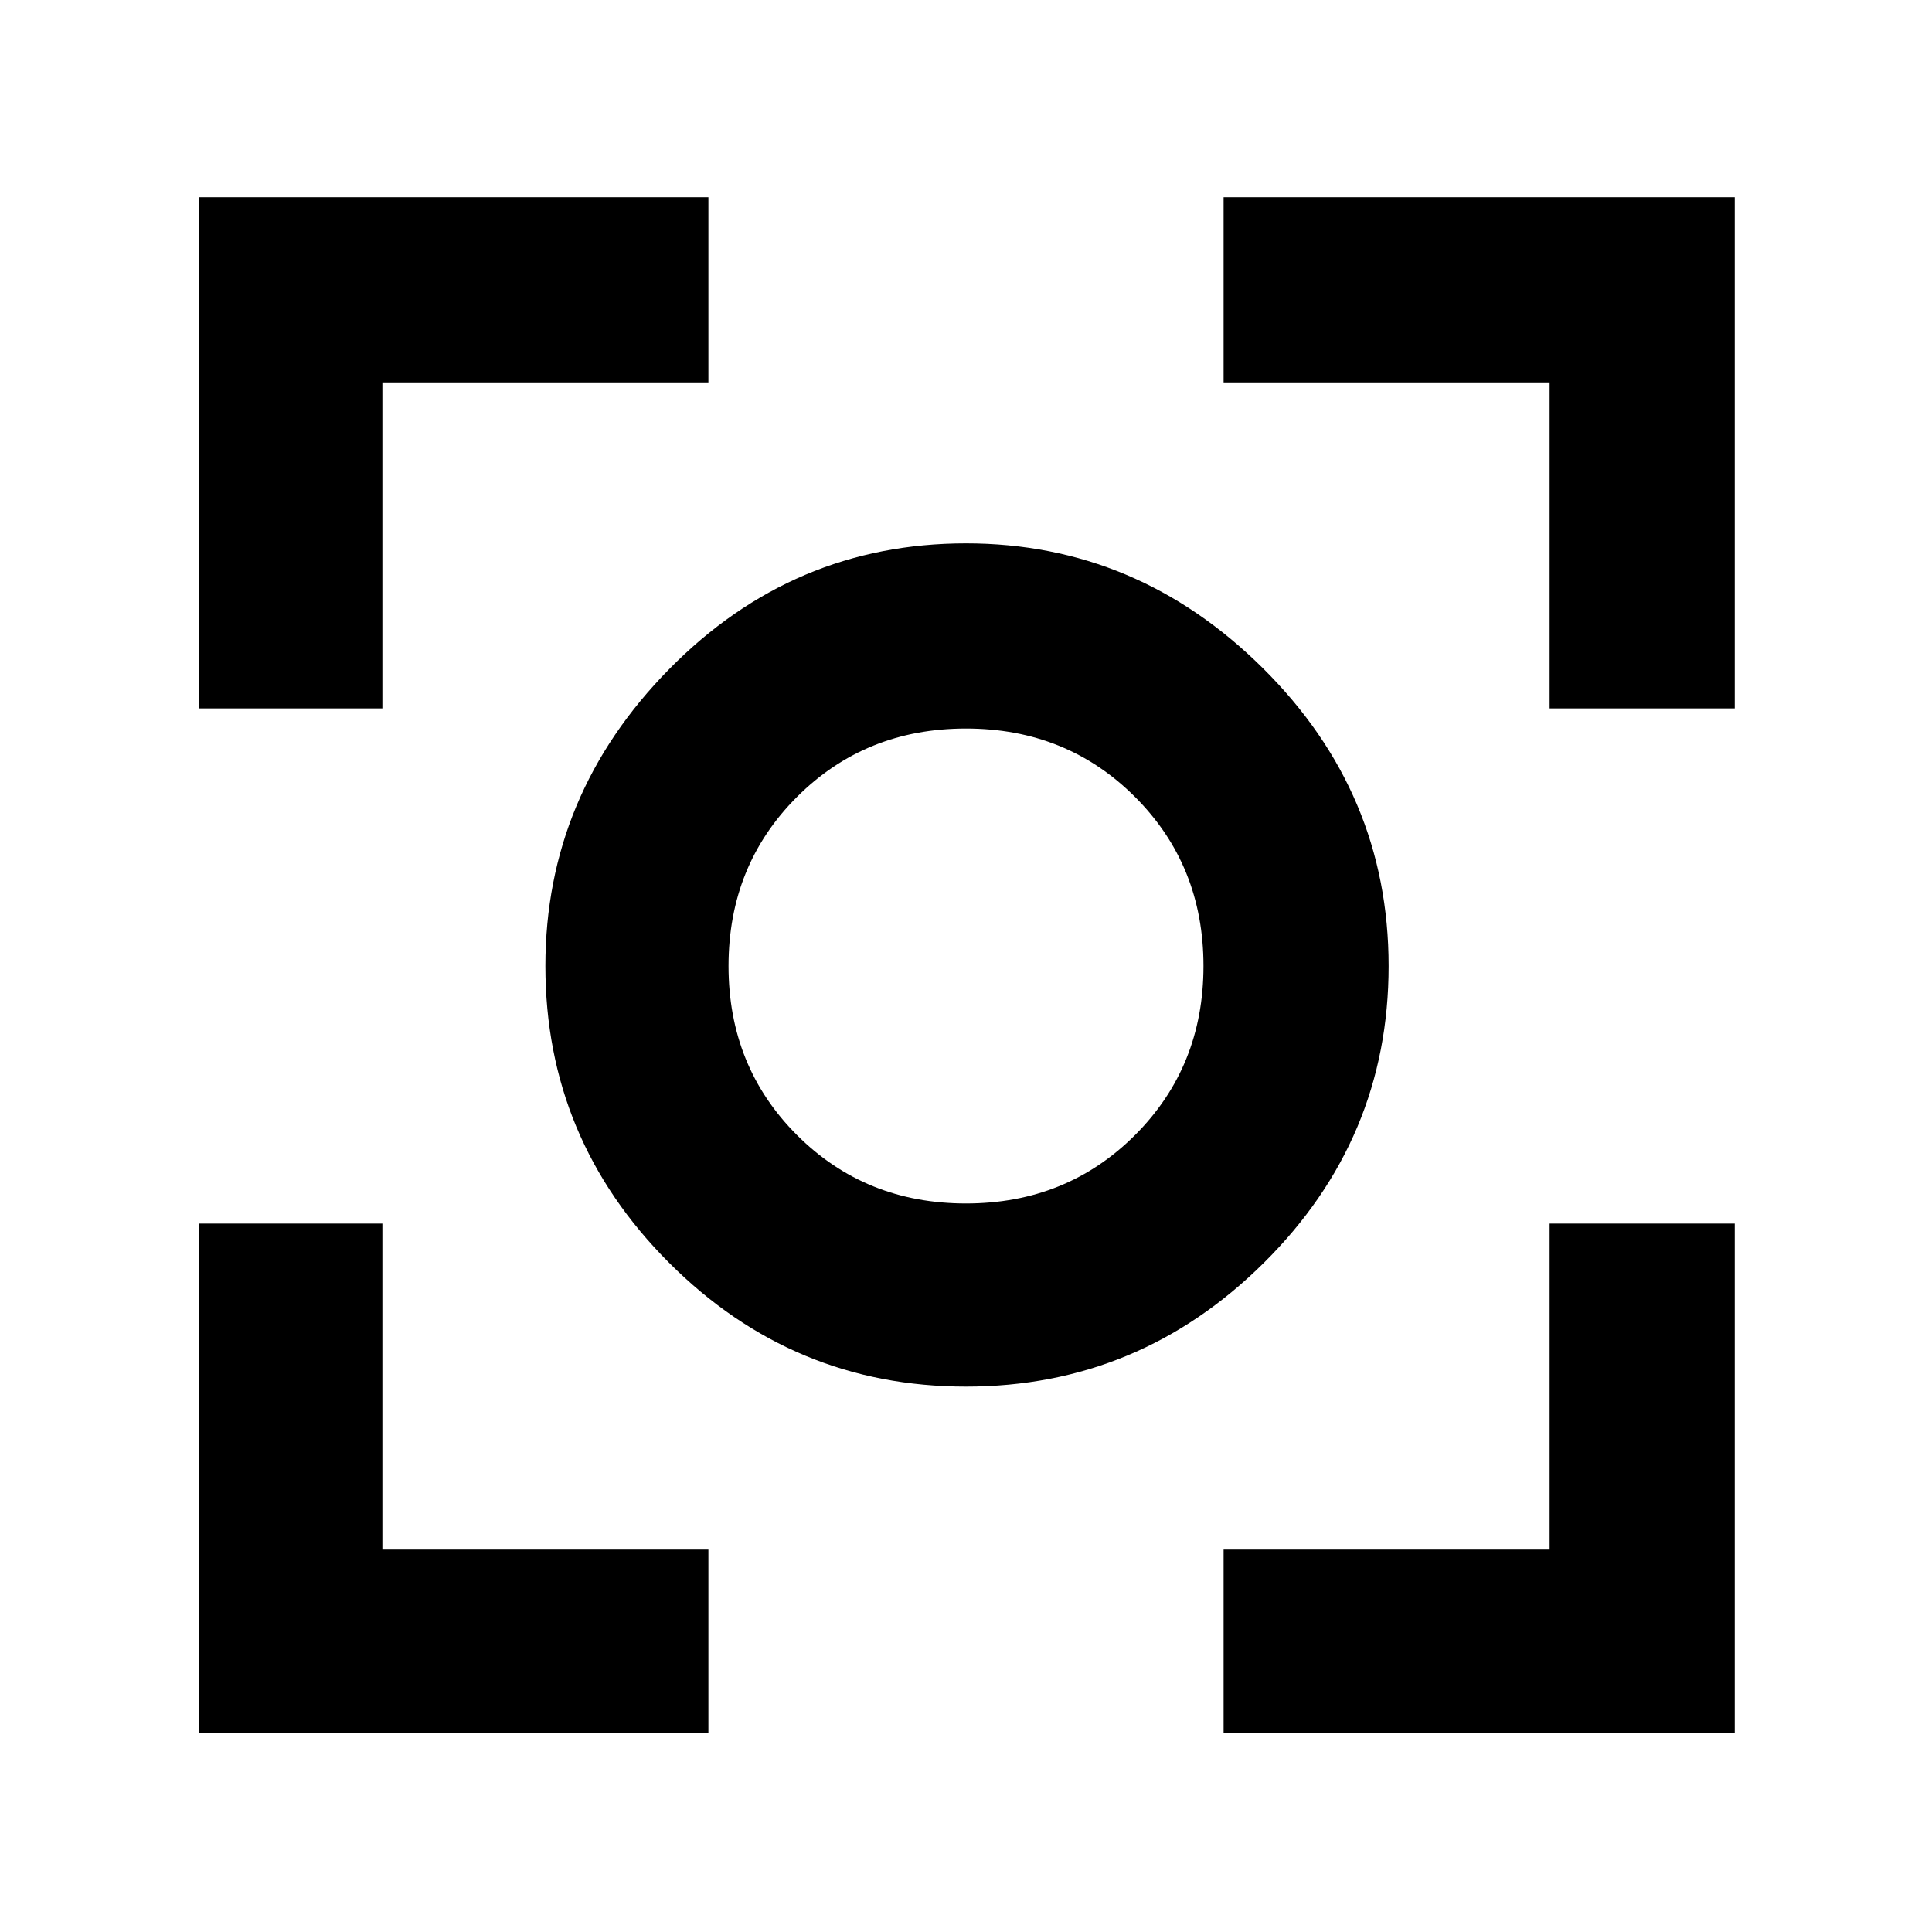 <svg xmlns="http://www.w3.org/2000/svg" height="48" width="48"><path d="M24 34.45Q19.7 34.45 16.625 31.375Q13.55 28.3 13.55 24Q13.55 19.75 16.625 16.625Q19.7 13.5 24 13.5Q28.25 13.5 31.375 16.6Q34.5 19.7 34.5 24Q34.5 28.3 31.4 31.375Q28.3 34.45 24 34.45ZM24 24Q24 24 24 24Q24 24 24 24Q24 24 24 24Q24 24 24 24Q24 24 24 24Q24 24 24 24Q24 24 24 24Q24 24 24 24ZM24 29.9Q26.5 29.9 28.2 28.2Q29.9 26.5 29.9 24Q29.9 21.5 28.2 19.8Q26.5 18.1 24 18.1Q21.5 18.1 19.8 19.8Q18.1 21.5 18.1 24Q18.1 26.5 19.8 28.2Q21.5 29.9 24 29.9ZM4.95 17.6V4.9H17.6V9.5H9.5V17.6ZM17.6 43.05H4.95V30.4H9.5V38.5H17.6ZM30.4 43.05V38.5H38.5V30.4H43.1V43.05ZM38.5 17.6V9.5H30.4V4.9H43.1V17.6Z"/></svg>